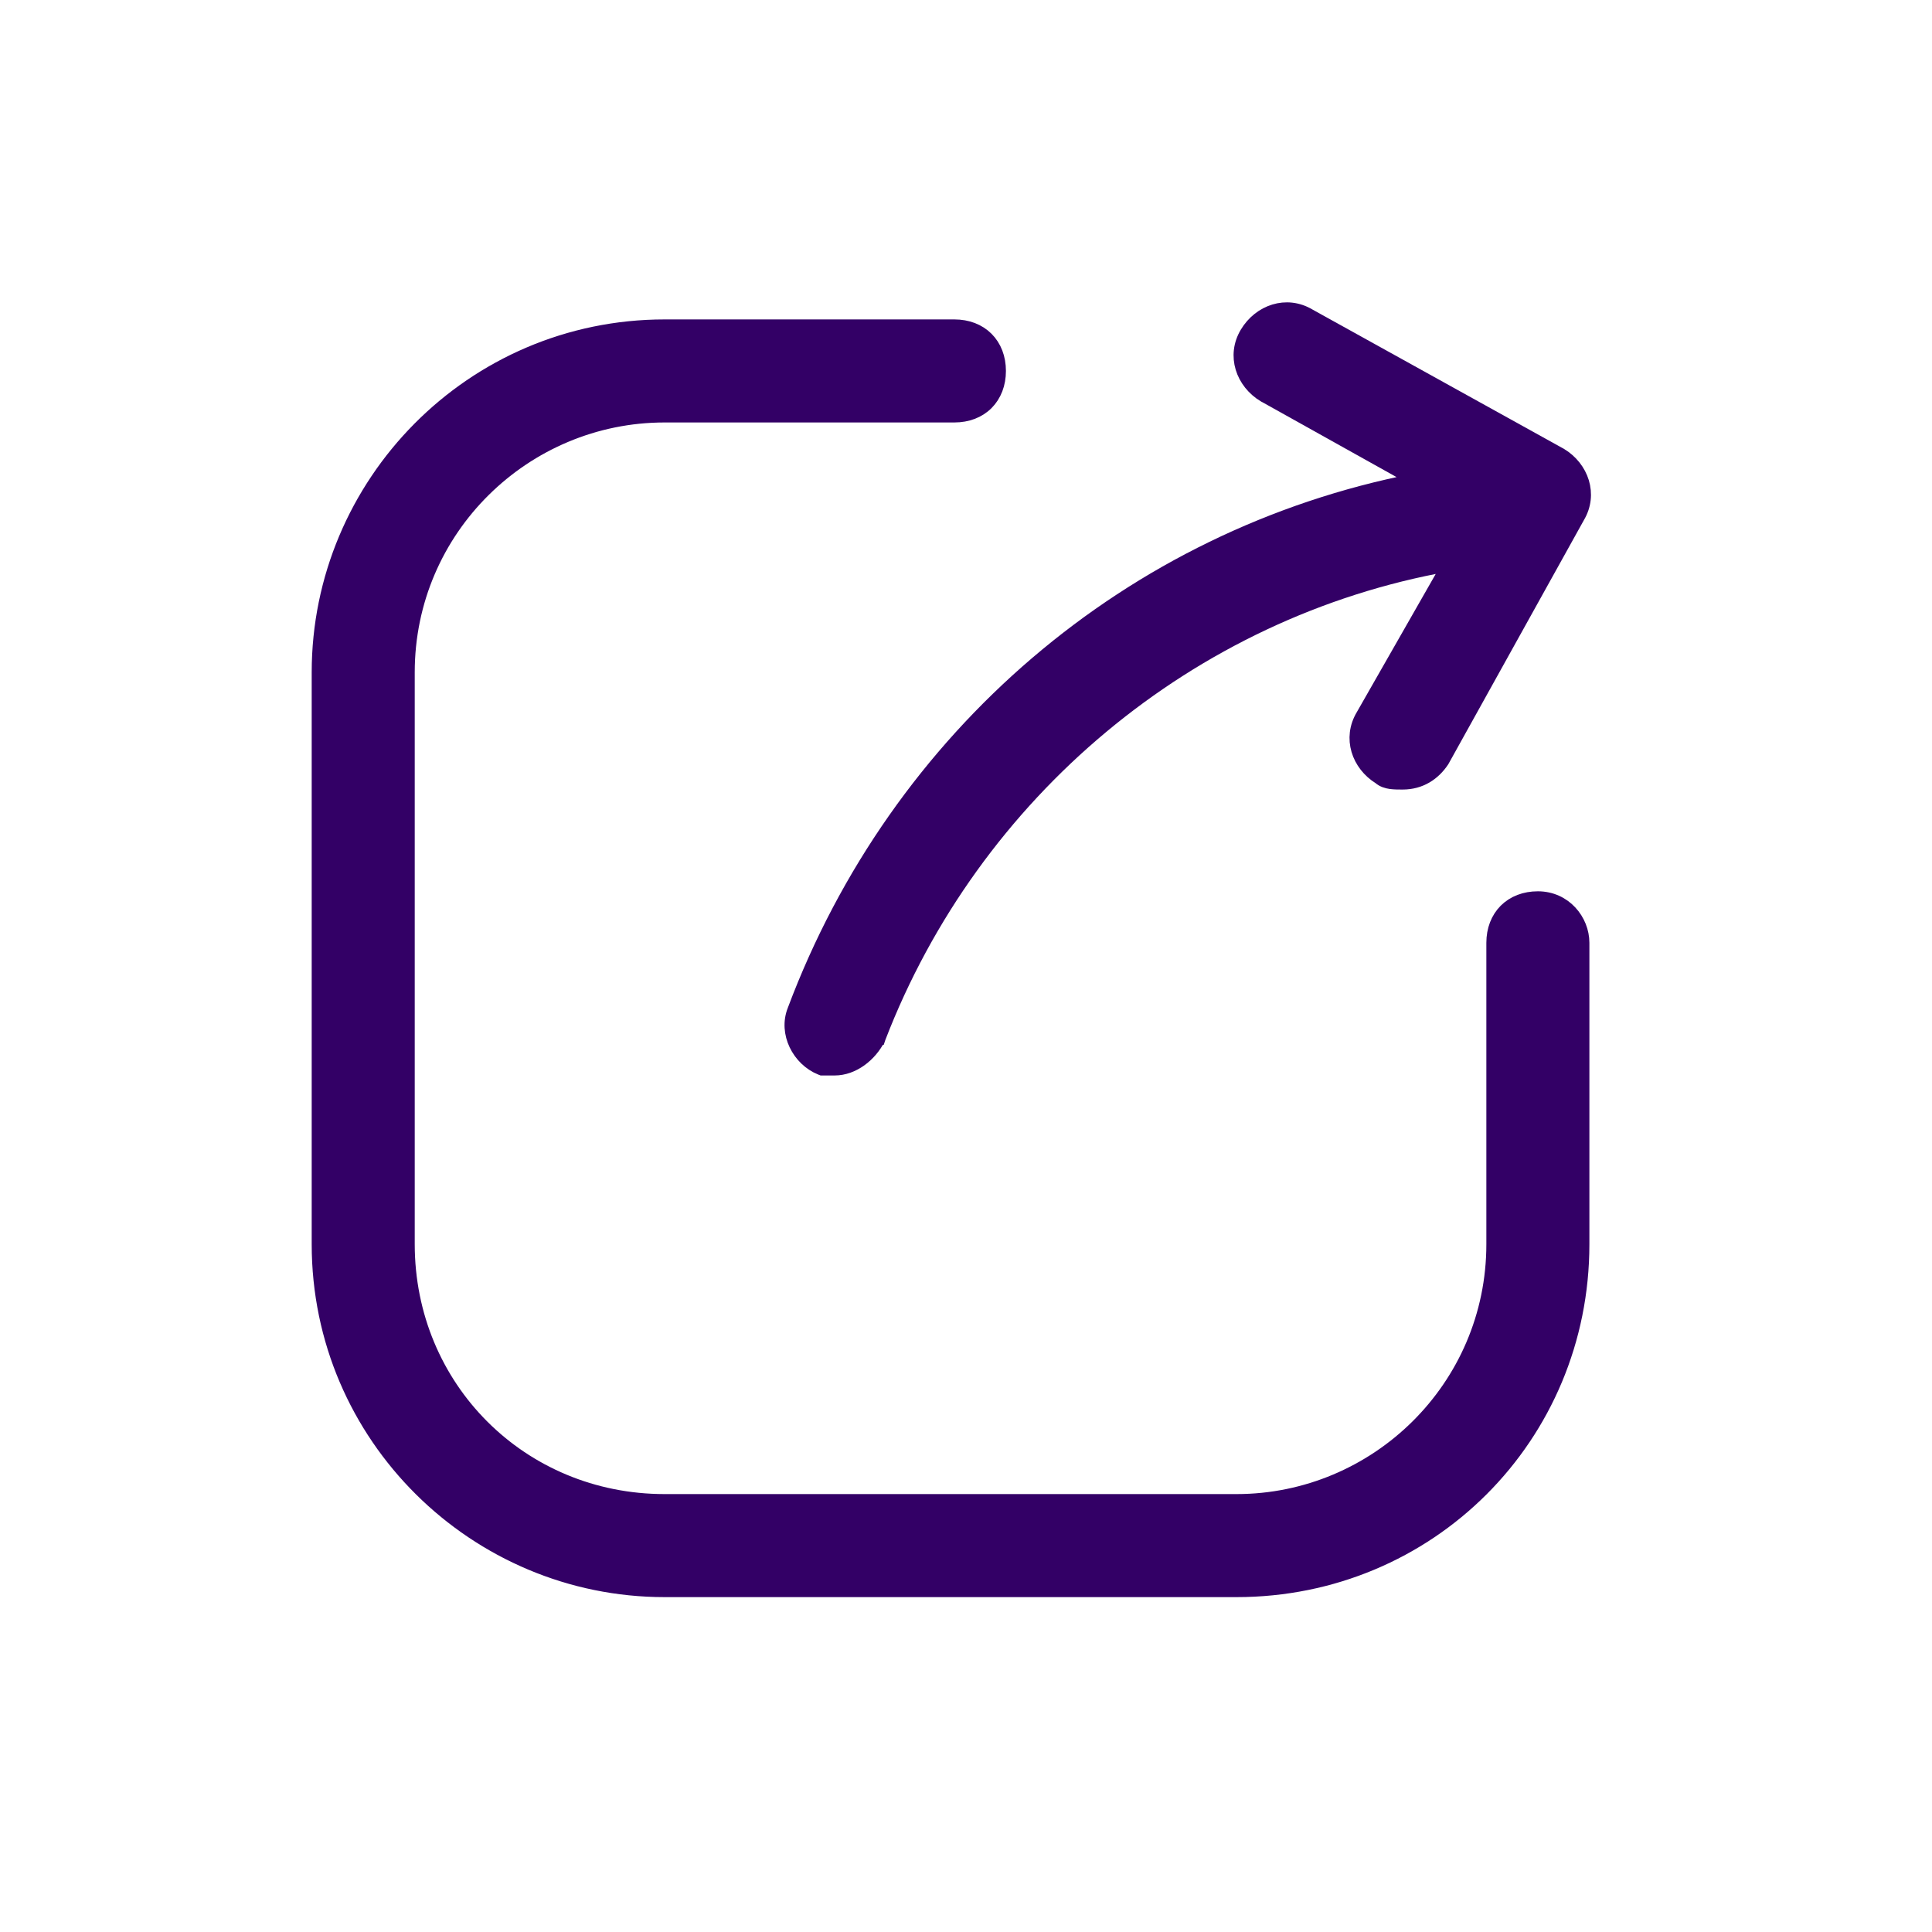 <svg width="30" height="30" viewBox="0 0 30 30" fill="none" xmlns="http://www.w3.org/2000/svg">
<g clip-path="url(#clip0_131_8100)">
<path d="M23.88 13.94C23.677 13.94 23.501 14.008 23.374 14.134C23.248 14.261 23.18 14.437 23.18 14.64V19.32C23.18 21.544 21.366 23.3 19.2 23.3H10.32C8.095 23.3 6.34 21.545 6.34 19.32V10.44C6.34 8.216 8.154 6.46 10.32 6.46H14.82C15.023 6.46 15.2 6.392 15.326 6.266C15.452 6.139 15.52 5.963 15.52 5.76C15.52 5.557 15.452 5.38 15.326 5.254C15.2 5.128 15.023 5.06 14.82 5.06H10.32C7.324 5.06 4.94 7.505 4.94 10.44V19.32C4.94 22.316 7.386 24.7 10.32 24.7H19.2C22.195 24.7 24.58 22.315 24.58 19.32V14.64C24.58 14.291 24.302 13.94 23.88 13.94Z" fill="#330066" stroke="#330066" stroke-width="0.2"/>
<path d="M19.631 6.147L21.969 7.452C17.557 8.315 13.926 11.42 12.327 15.684C12.184 16.041 12.399 16.455 12.743 16.593L12.761 16.6H12.78H12.96C13.248 16.6 13.517 16.389 13.649 16.125L13.65 16.125L13.653 16.116C15.116 12.314 18.476 9.49 22.488 8.774L21.154 11.11C20.944 11.461 21.086 11.874 21.419 12.08C21.471 12.126 21.537 12.144 21.593 12.152C21.653 12.16 21.719 12.16 21.776 12.16H21.78C22.059 12.16 22.268 12.019 22.403 11.816L22.403 11.816L22.407 11.809L24.506 8.03C24.718 7.676 24.571 7.258 24.231 7.054L24.231 7.054L24.228 7.053L20.33 4.893C19.976 4.682 19.558 4.829 19.354 5.169C19.141 5.523 19.289 5.942 19.628 6.146L19.628 6.146L19.631 6.147Z" fill="#330066" stroke="#330066" stroke-width="0.2"/>
</g>
<defs>
<clipPath id="clip0_131_8100">
<rect width="30" height="30" fill="white"/>
</clipPath>
</defs>
</svg>
